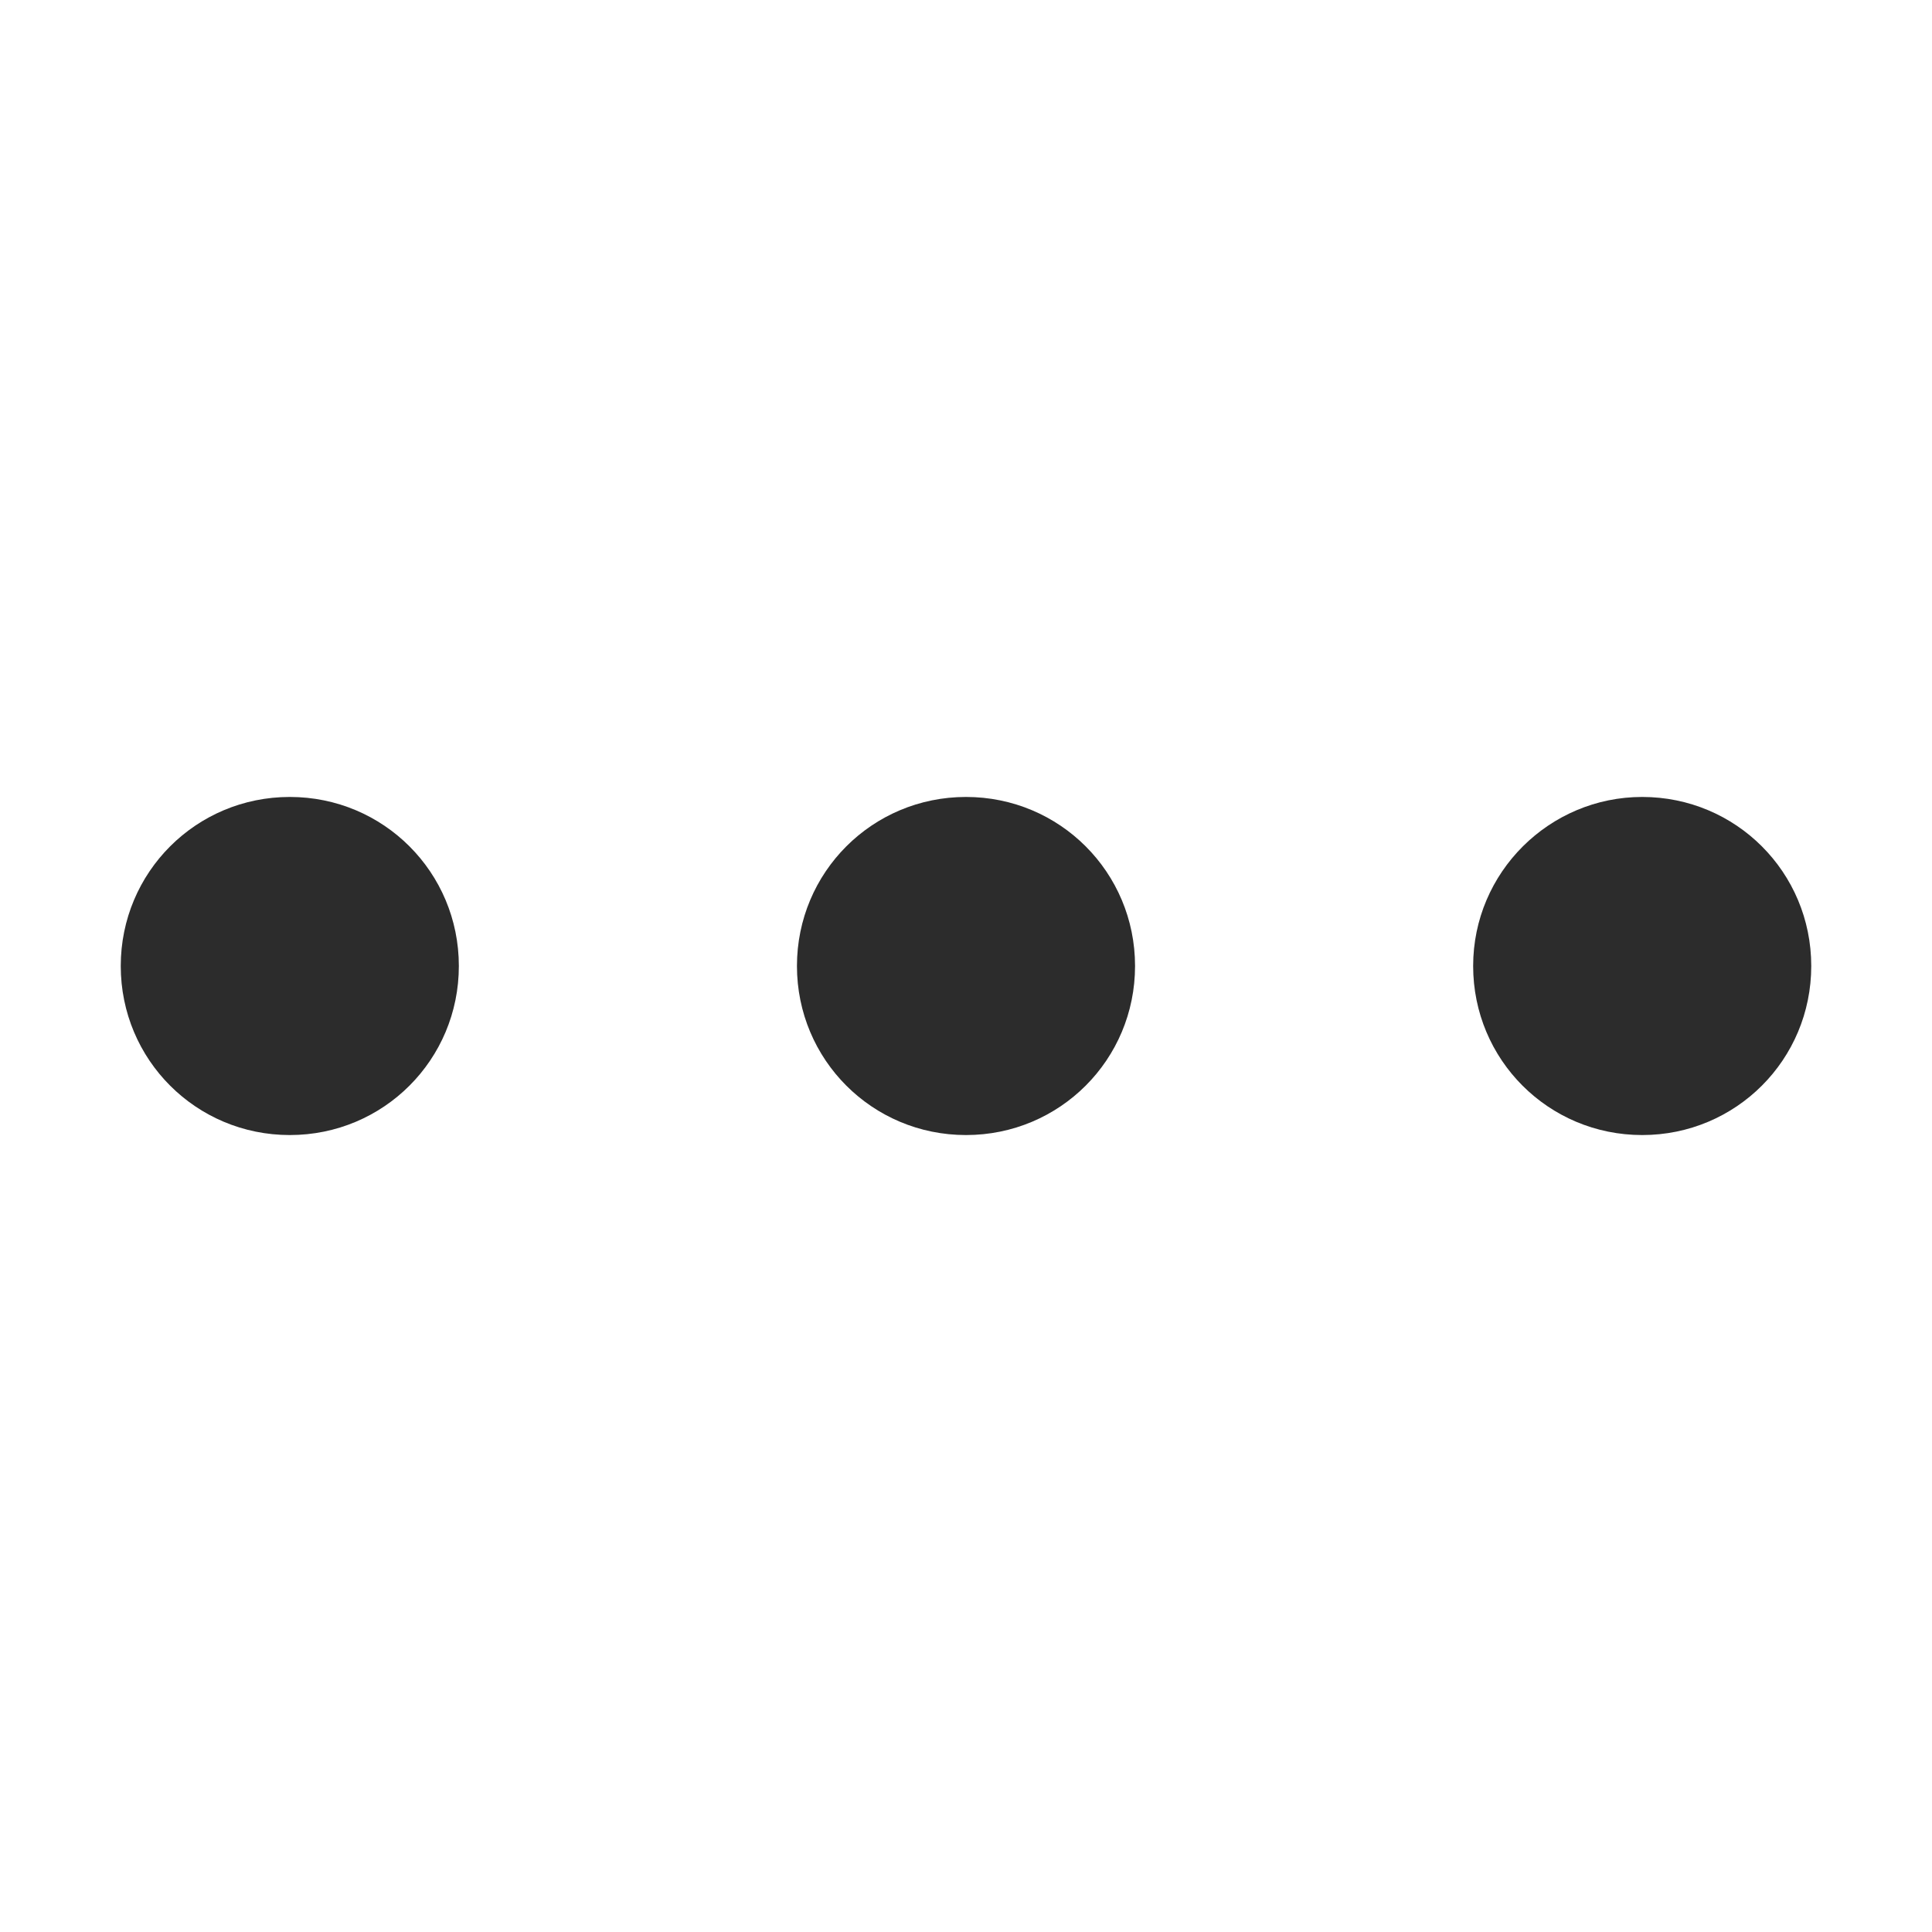 <?xml version="1.0" standalone="no"?><!DOCTYPE svg PUBLIC "-//W3C//DTD SVG 1.1//EN" "http://www.w3.org/Graphics/SVG/1.1/DTD/svg11.dtd"><svg t="1621851766037" class="icon" viewBox="0 0 1024 1024" version="1.1" xmlns="http://www.w3.org/2000/svg" p-id="2360" xmlns:xlink="http://www.w3.org/1999/xlink" width="16" height="16"><defs><style type="text/css"></style></defs><path d="M243.2 512c0-49.664-39.936-89.6-89.6-89.6S64 462.336 64 512s39.936 89.6 89.6 89.6 89.6-39.936 89.6-89.6z m179.2 0c0 49.664 39.936 89.6 89.6 89.6s89.6-39.936 89.6-89.6-39.936-89.6-89.6-89.6-89.6 39.936-89.6 89.6z m358.4 0c0 49.664 39.936 89.6 89.6 89.6S960 561.664 960 512s-39.936-89.6-89.6-89.6c-49.152 0-89.6 39.936-89.6 89.6z" p-id="2361" fill="#2c2c2c"></path></svg>
